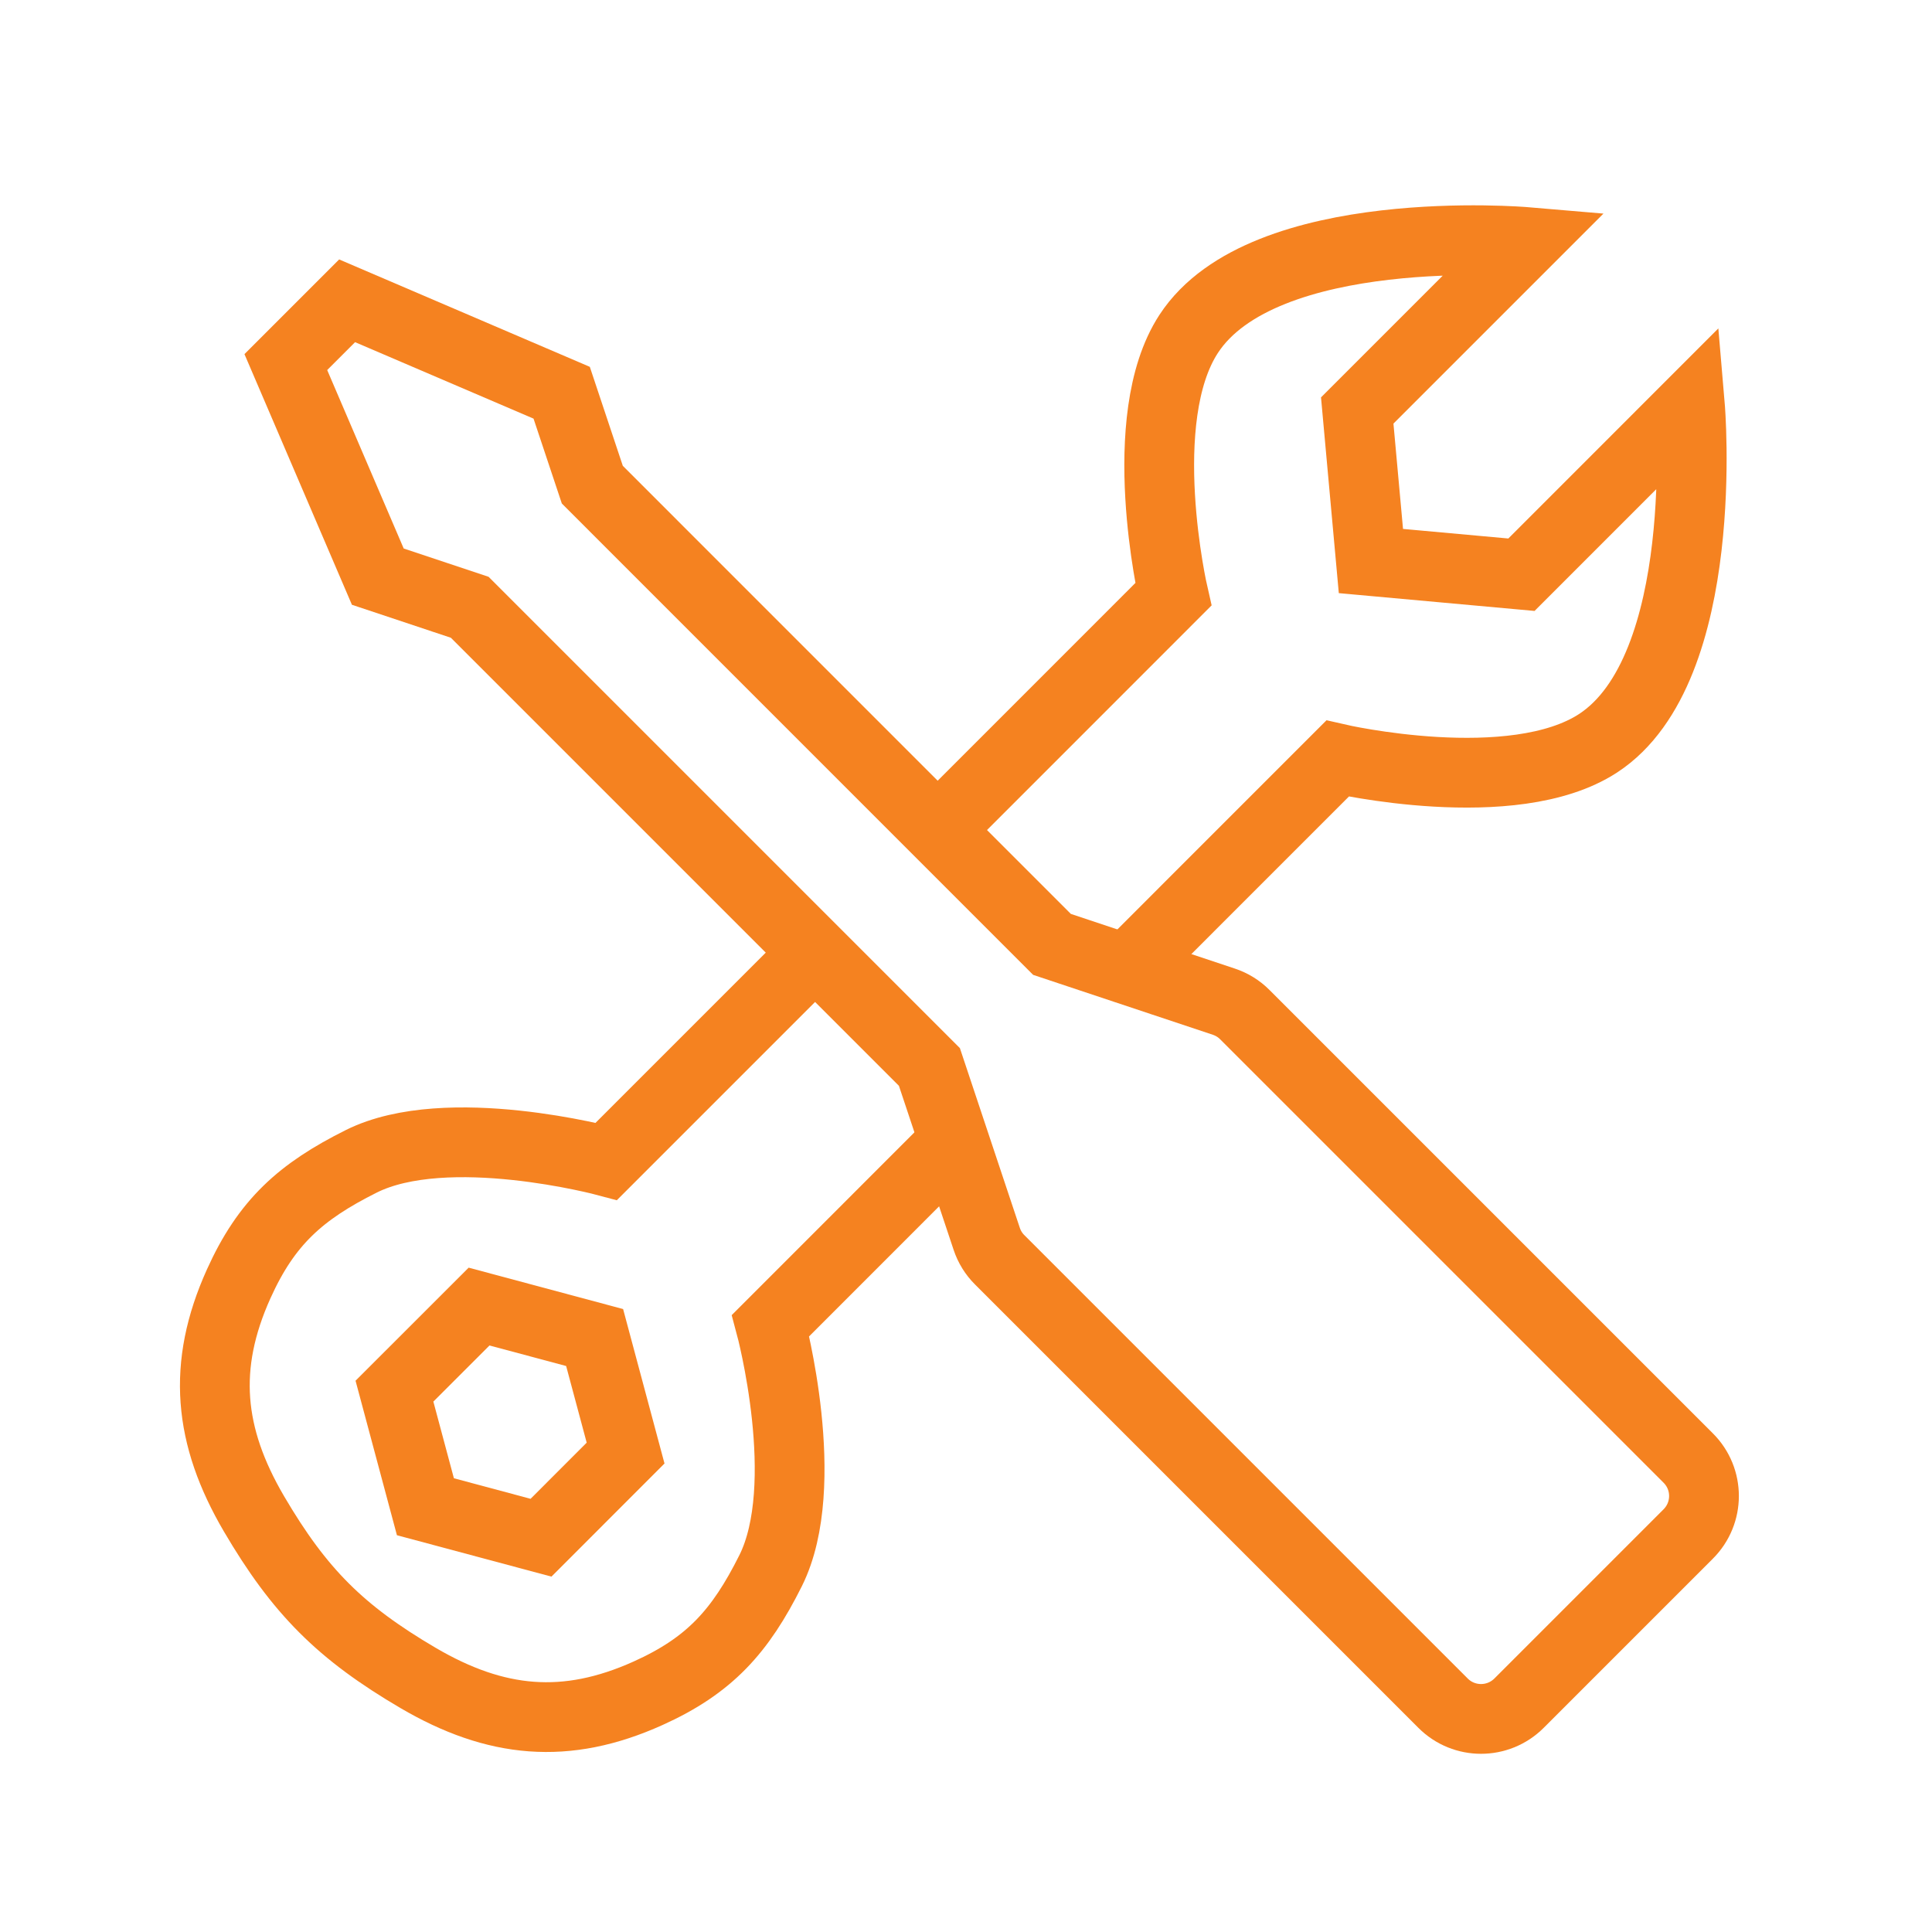 <svg viewBox="0 0 36 36" fill="none" xmlns="http://www.w3.org/2000/svg">
<path d="M15.261 17.678L13.94 18.999L11.299 21.64C11.299 21.64 8.327 20.842 6.731 21.64C5.603 22.204 4.965 22.774 4.447 23.924C3.758 25.452 3.885 26.761 4.732 28.207C5.58 29.653 6.346 30.419 7.792 31.267C9.238 32.114 10.547 32.241 12.075 31.552C13.225 31.034 13.795 30.396 14.359 29.268C15.157 27.672 14.359 24.7 14.359 24.7L17 22.058L17.66 21.398M17.242 15.697L17.902 15.037L19.223 13.716L21.863 11.075C21.863 11.075 21.112 7.812 22.149 6.222C23.538 4.092 28.43 4.509 28.43 4.509L25.29 7.649L25.545 10.454L28.35 10.709L31.49 7.568C31.49 7.568 31.907 12.461 29.777 13.85C28.187 14.887 24.923 14.135 24.923 14.135L22.282 16.776L20.962 18.097" stroke="#F58220" stroke-width="1.3"/>
<path d="M11.08 24.923L11.657 27.076L10.081 28.653L7.927 28.076L7.35 25.922L8.927 24.346L11.08 24.923Z" stroke="#F58220" stroke-width="1.3"/>
<path d="M7.04 10.745L5.326 6.747L6.468 5.605L10.466 7.318L11.037 9.031L19.602 17.597L22.805 18.665C22.952 18.714 23.086 18.796 23.195 18.906L31.458 27.169C31.849 27.559 31.849 28.192 31.458 28.583L28.304 31.737C27.913 32.127 27.28 32.127 26.89 31.737L18.627 23.474C18.517 23.365 18.435 23.231 18.386 23.084L17.318 19.881L8.753 11.316L7.04 10.745Z" stroke="#F58220" stroke-width="1.3"/>
</svg>
